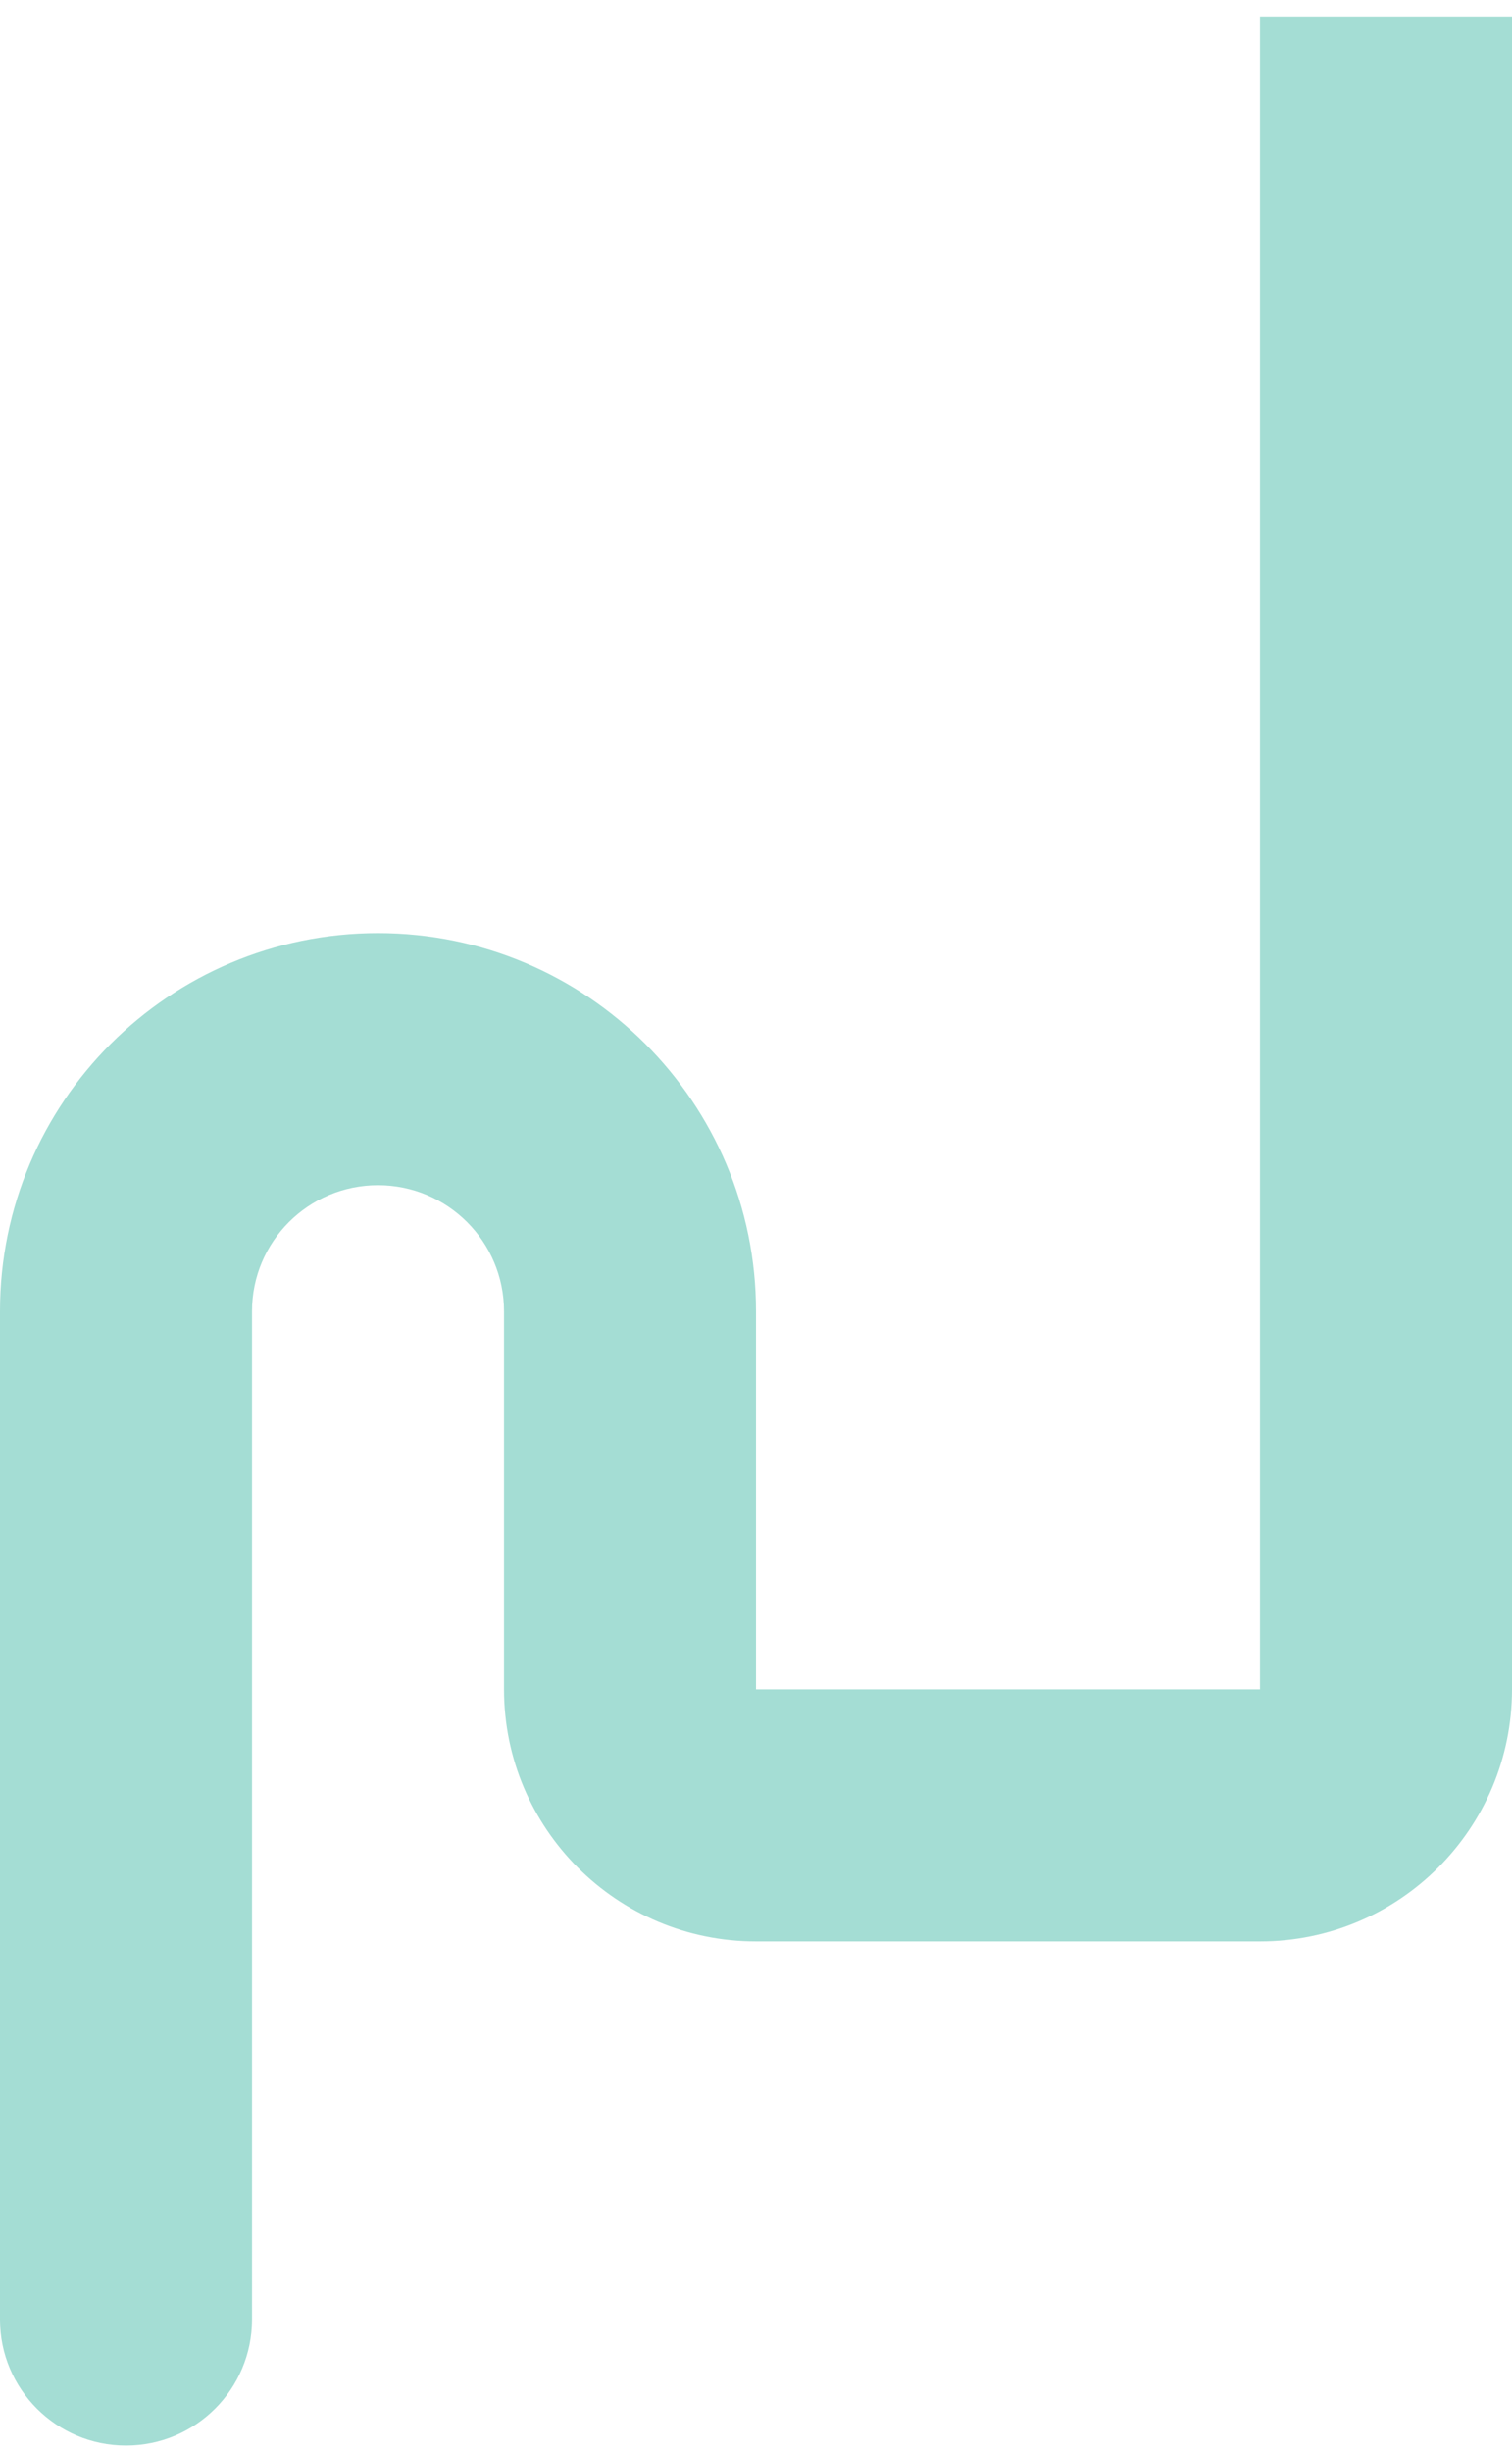 <svg width="66" height="107" viewBox="0 0 66 107" fill="none" xmlns="http://www.w3.org/2000/svg">
<path d="M11 57.219V101.219C11 104.257 8.538 106.719 5.5 106.719C2.462 106.719 0 104.257 0 101.219V57.219C0 48.106 7.387 40.719 16.5 40.719C25.613 40.719 33 48.106 33 57.219V73.719H55V0.721H66V73.719C66 79.794 61.075 84.719 55 84.719H33C26.925 84.719 22 79.794 22 73.719V57.219C22 54.182 19.538 51.719 16.5 51.719C13.462 51.719 11 54.182 11 57.219Z" fill="#A4DDD4"/>
</svg>
